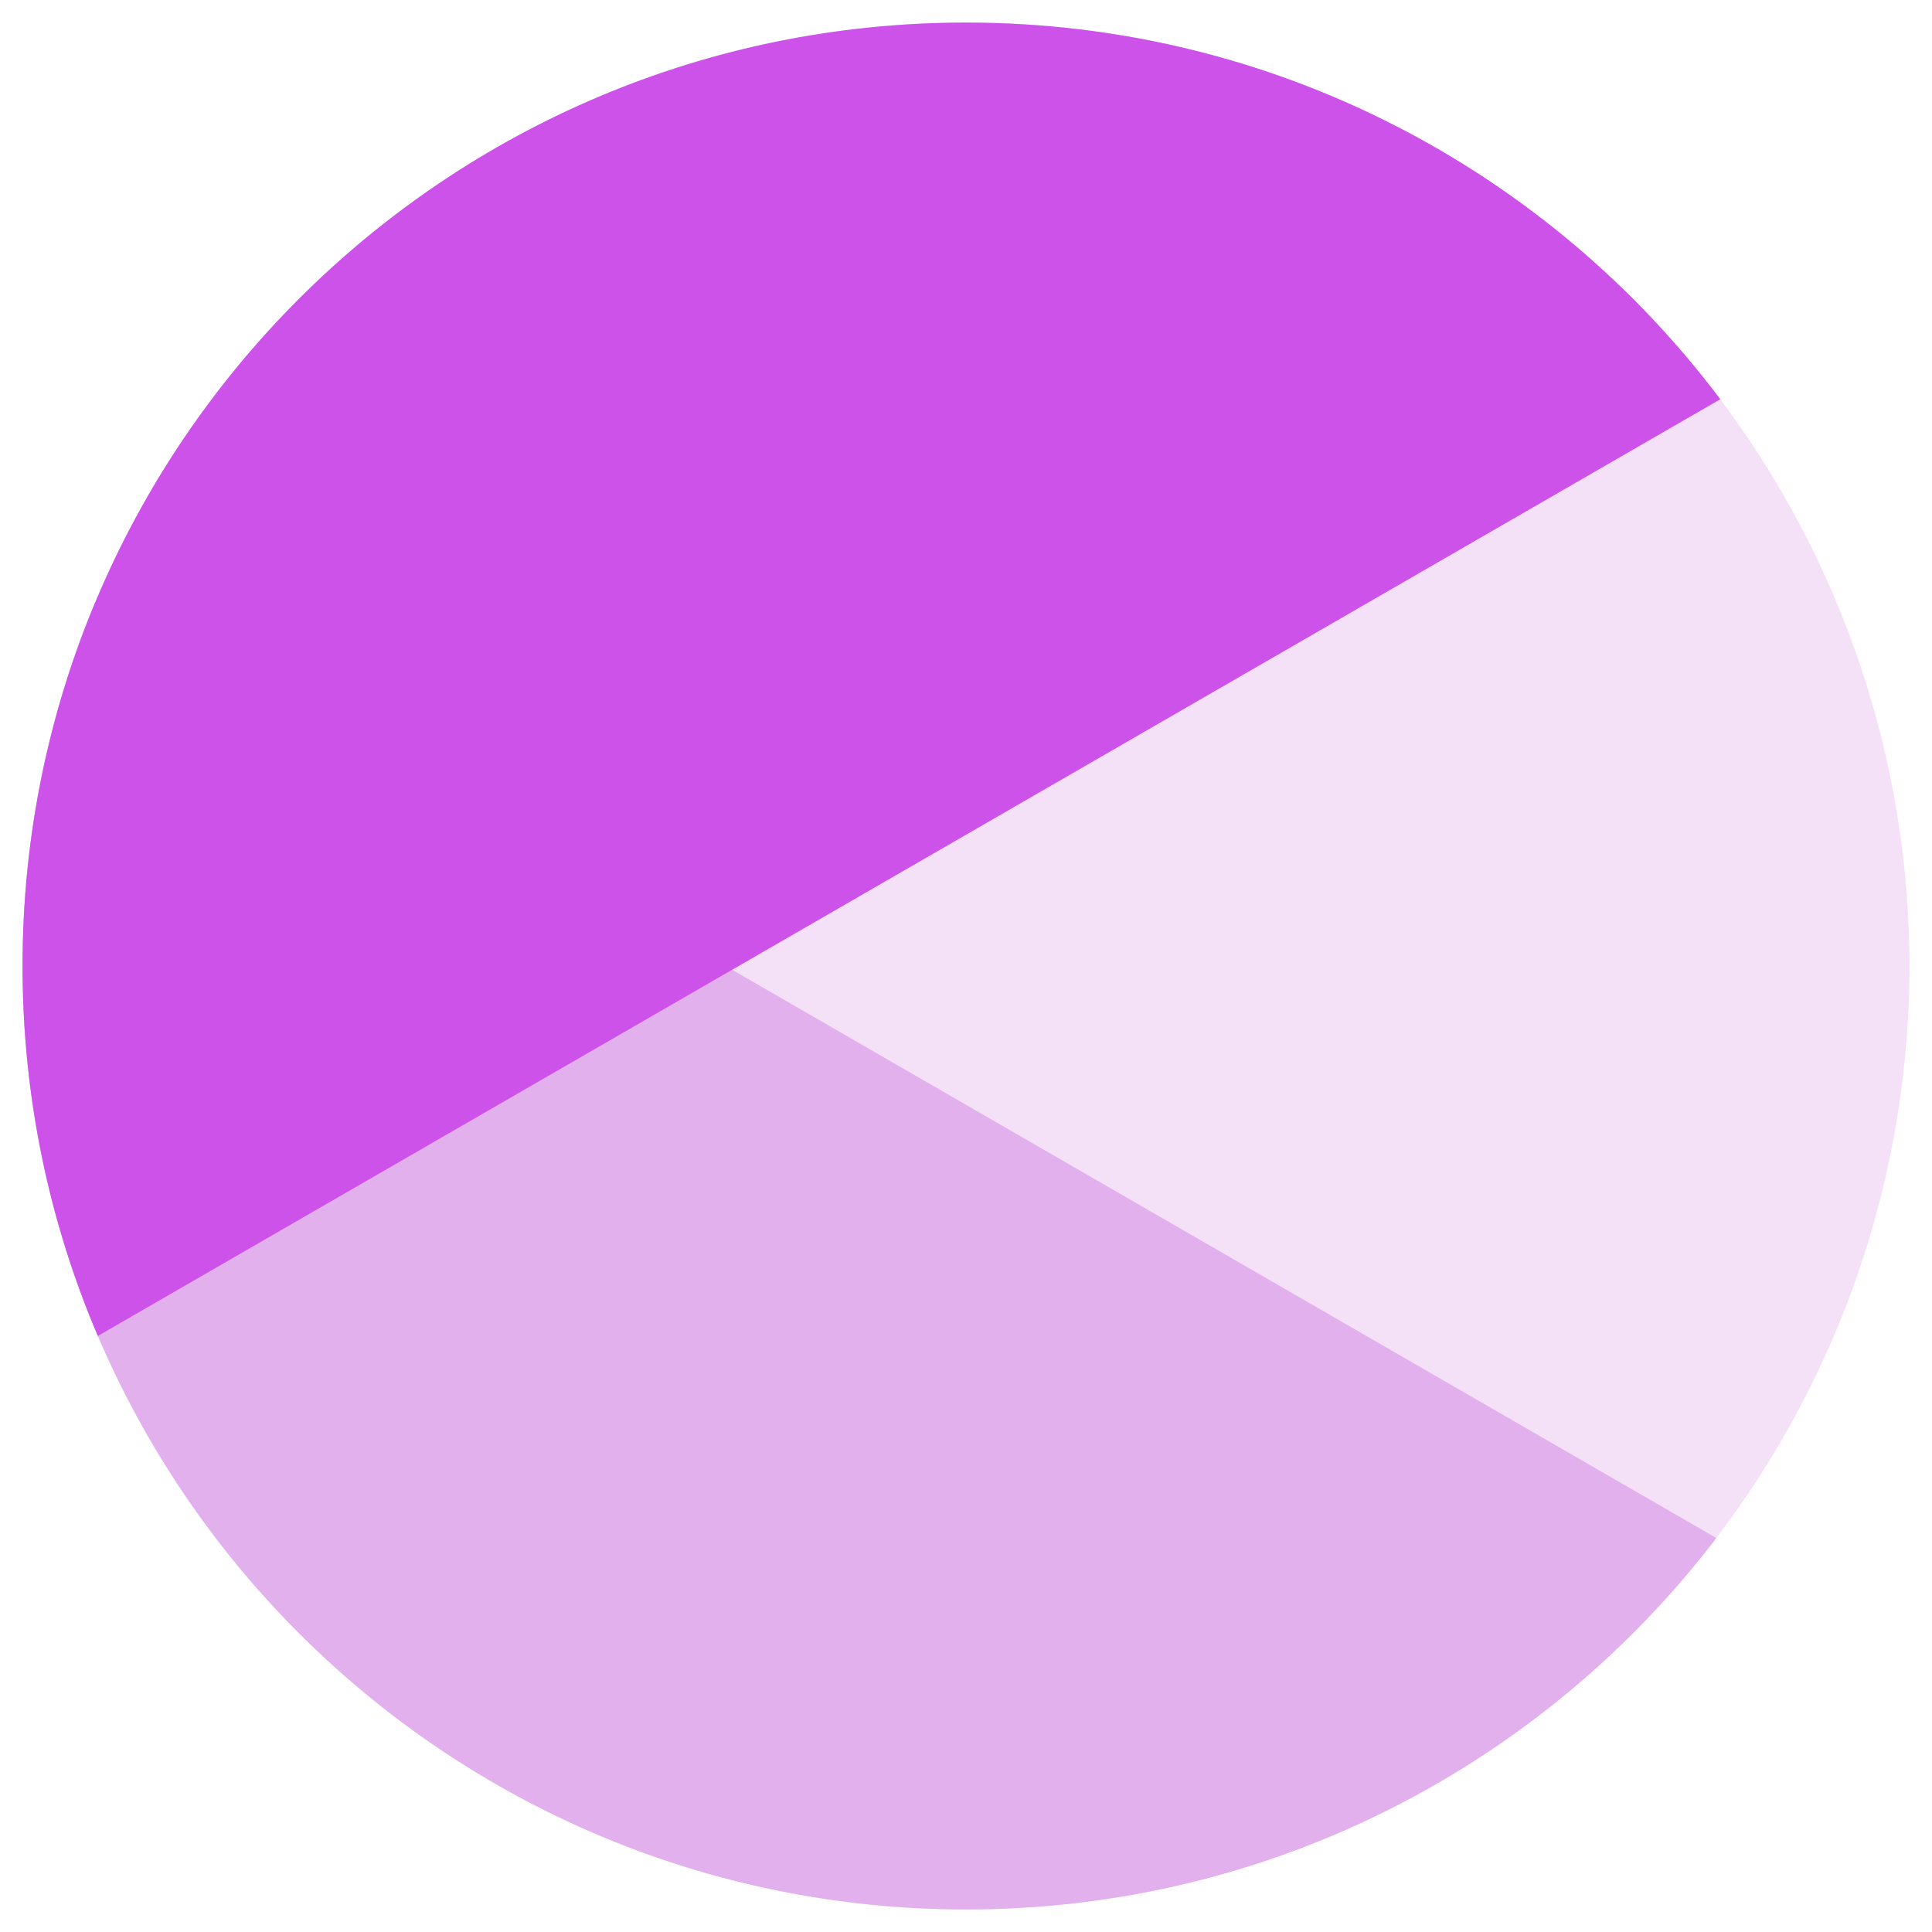 <svg height="257" viewBox="0 0 257 257" width="257" xmlns="http://www.w3.org/2000/svg"><g fill="none" fill-rule="evenodd" transform="matrix(0 1 -1 0 254 3)"><circle cx="125.5" cy="125.5" fill="#f4e1f8" r="125.5"/><path d="m77.091 241.323 124.497-215.636c30.034 22.93 49.412 59.108 49.412 99.813 0 69.312-56.188 125.5-125.5 125.5-17.158 0-33.513-3.443-48.409-9.677z" fill="#e2b1ed"/><path d="m50.108 25.16 124.606 215.823c-15.111 6.448-31.746 10.017-49.213 10.017-69.312 0-125.5-56.188-125.5-125.5 0-41.018 19.678-77.439 50.108-100.34z" fill="#cd52ea"/></g></svg>